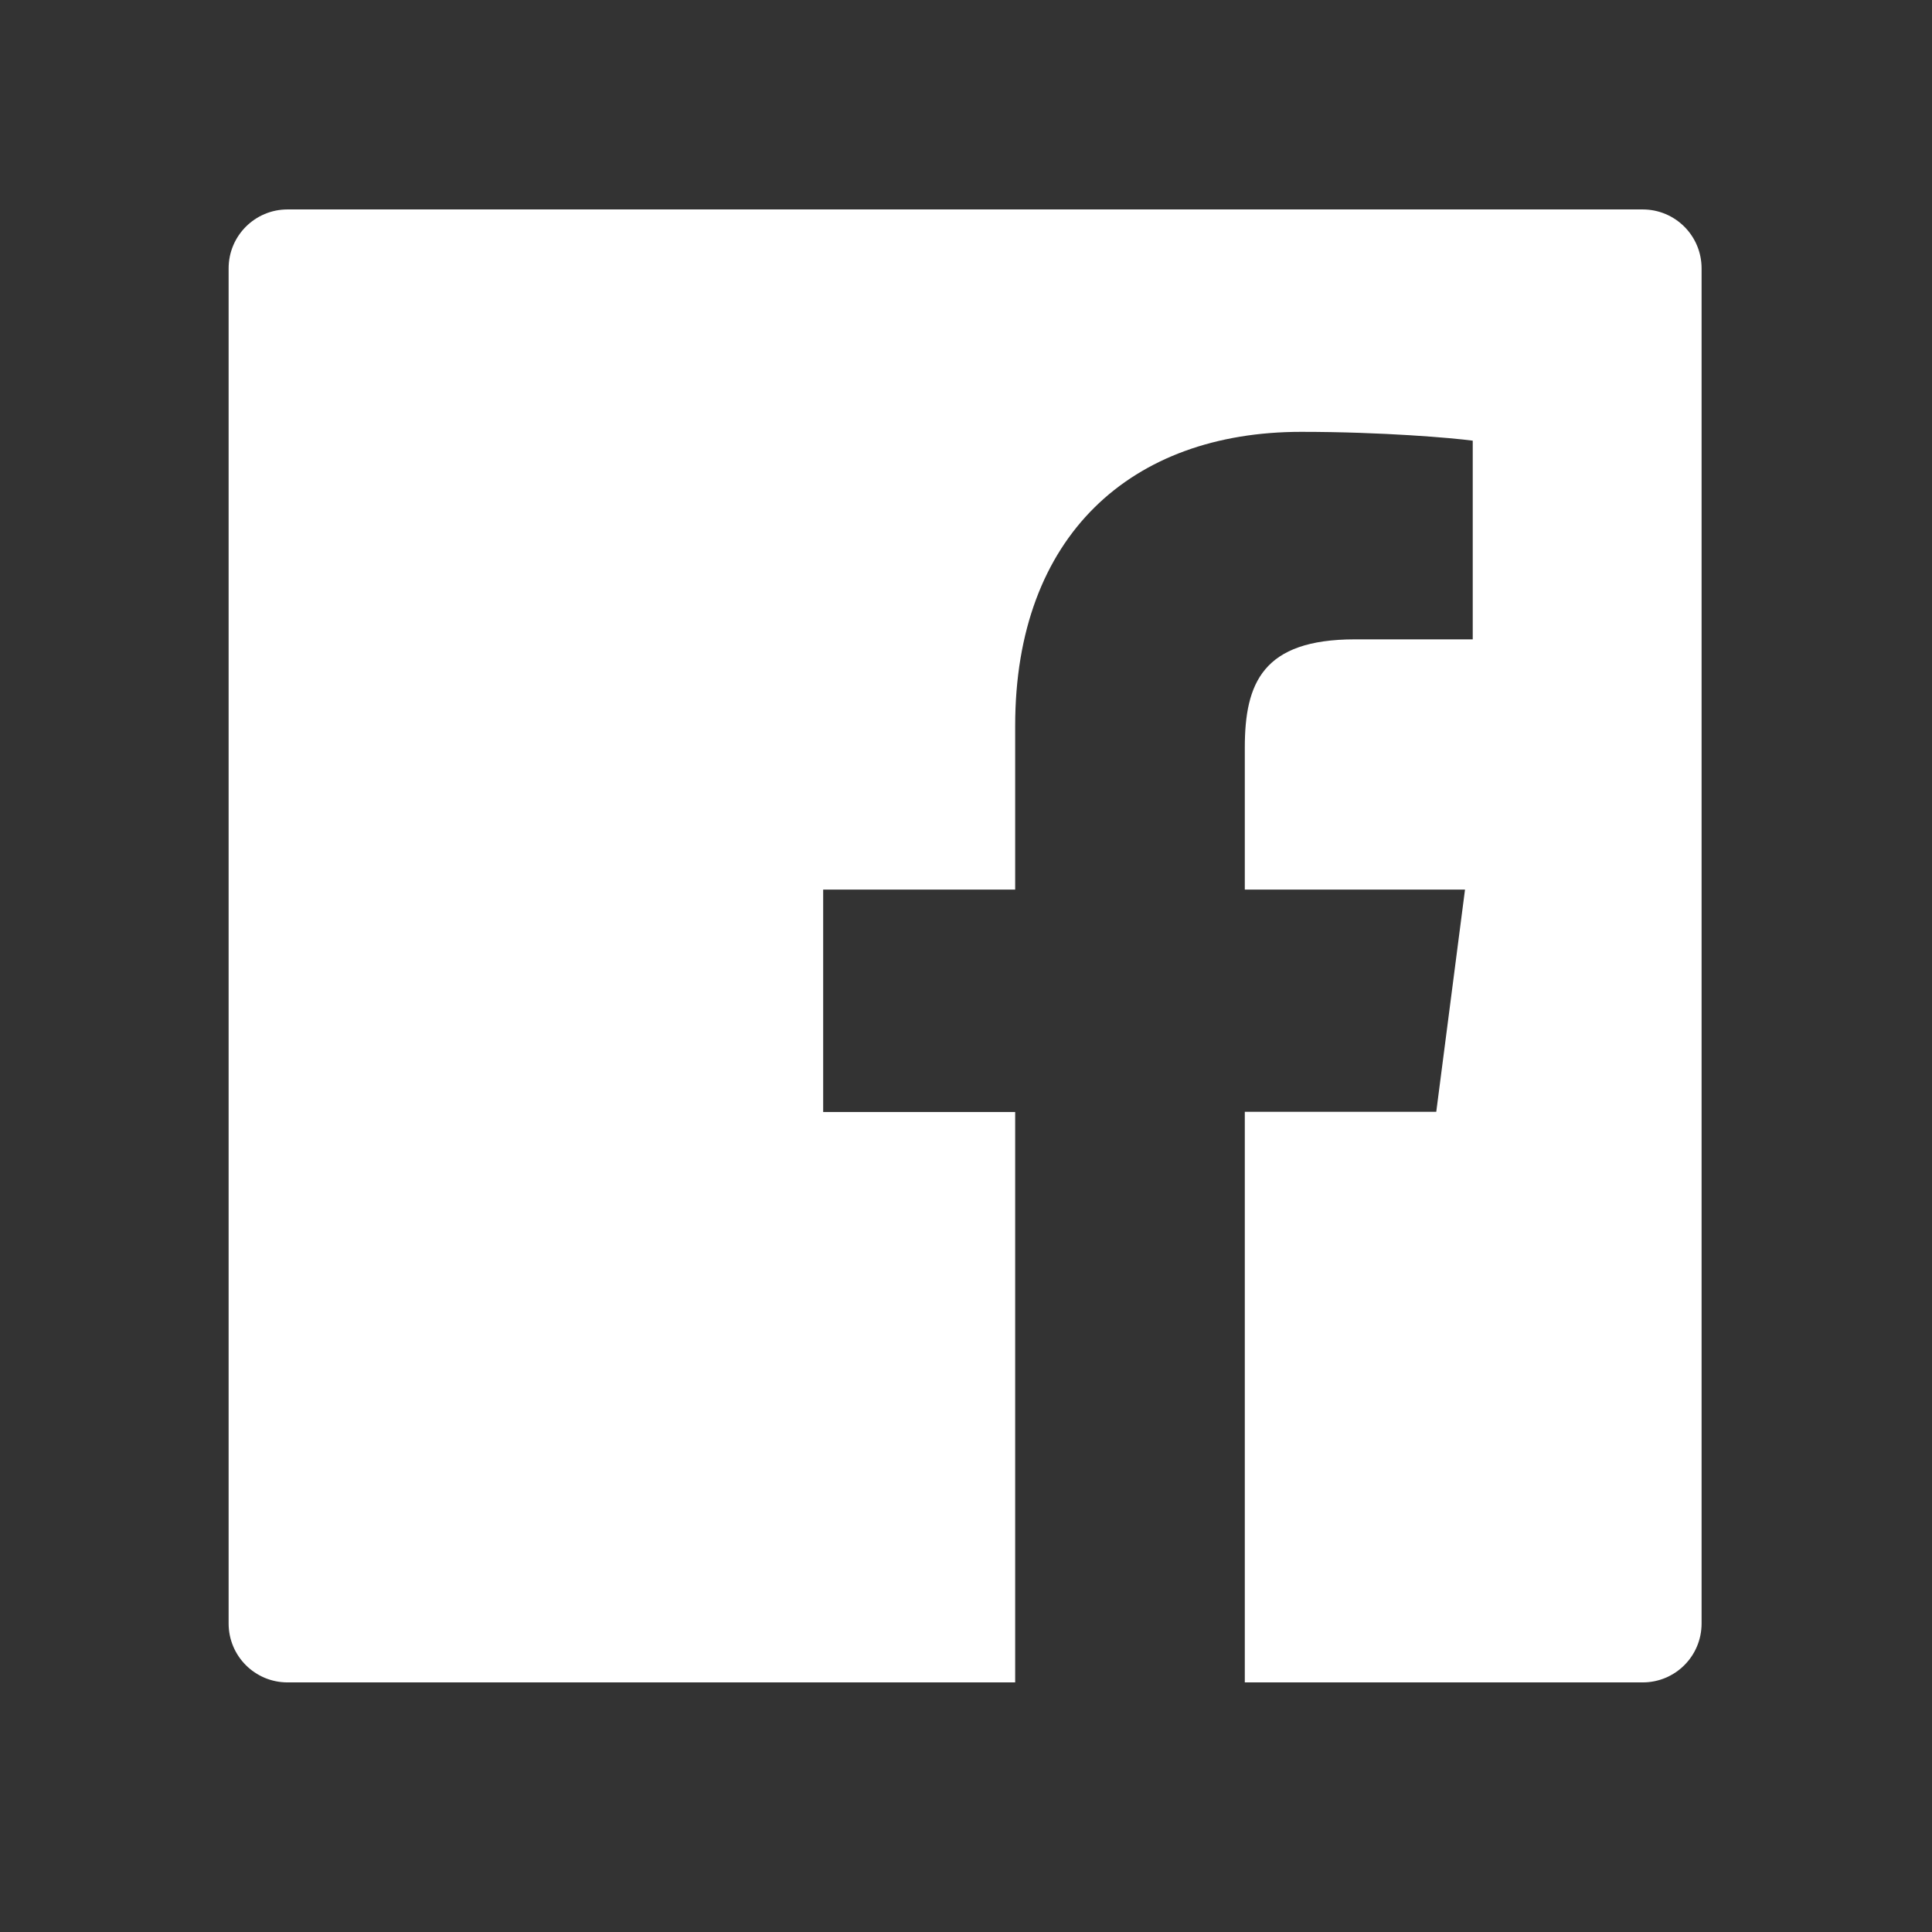 <svg width="42" height="42" viewBox="0 0 42 42" fill="none" xmlns="http://www.w3.org/2000/svg">
<rect x="0" y="0" width="42" height="42" fill="#333333" stroke="none"/>
<g id="ant-design:facebook-filled">
<path id="Vector" d="M35.71 4.553H6.251C5.543 4.553 4.97 5.126 4.97 5.834V35.293C4.97 36.002 5.543 36.574 6.251 36.574H35.71C36.419 36.574 36.991 36.002 36.991 35.293V5.834C36.991 5.126 36.419 4.553 35.71 4.553ZM32.012 13.899H29.454C27.449 13.899 27.061 14.852 27.061 16.253V19.339H31.848L31.223 24.17H27.061V36.574H22.069V24.174H17.895V19.339H22.069V15.777C22.069 11.642 24.595 9.388 28.285 9.388C30.055 9.388 31.572 9.52 32.016 9.58V13.899H32.012Z" fill="white"/>
</g>
</svg>

